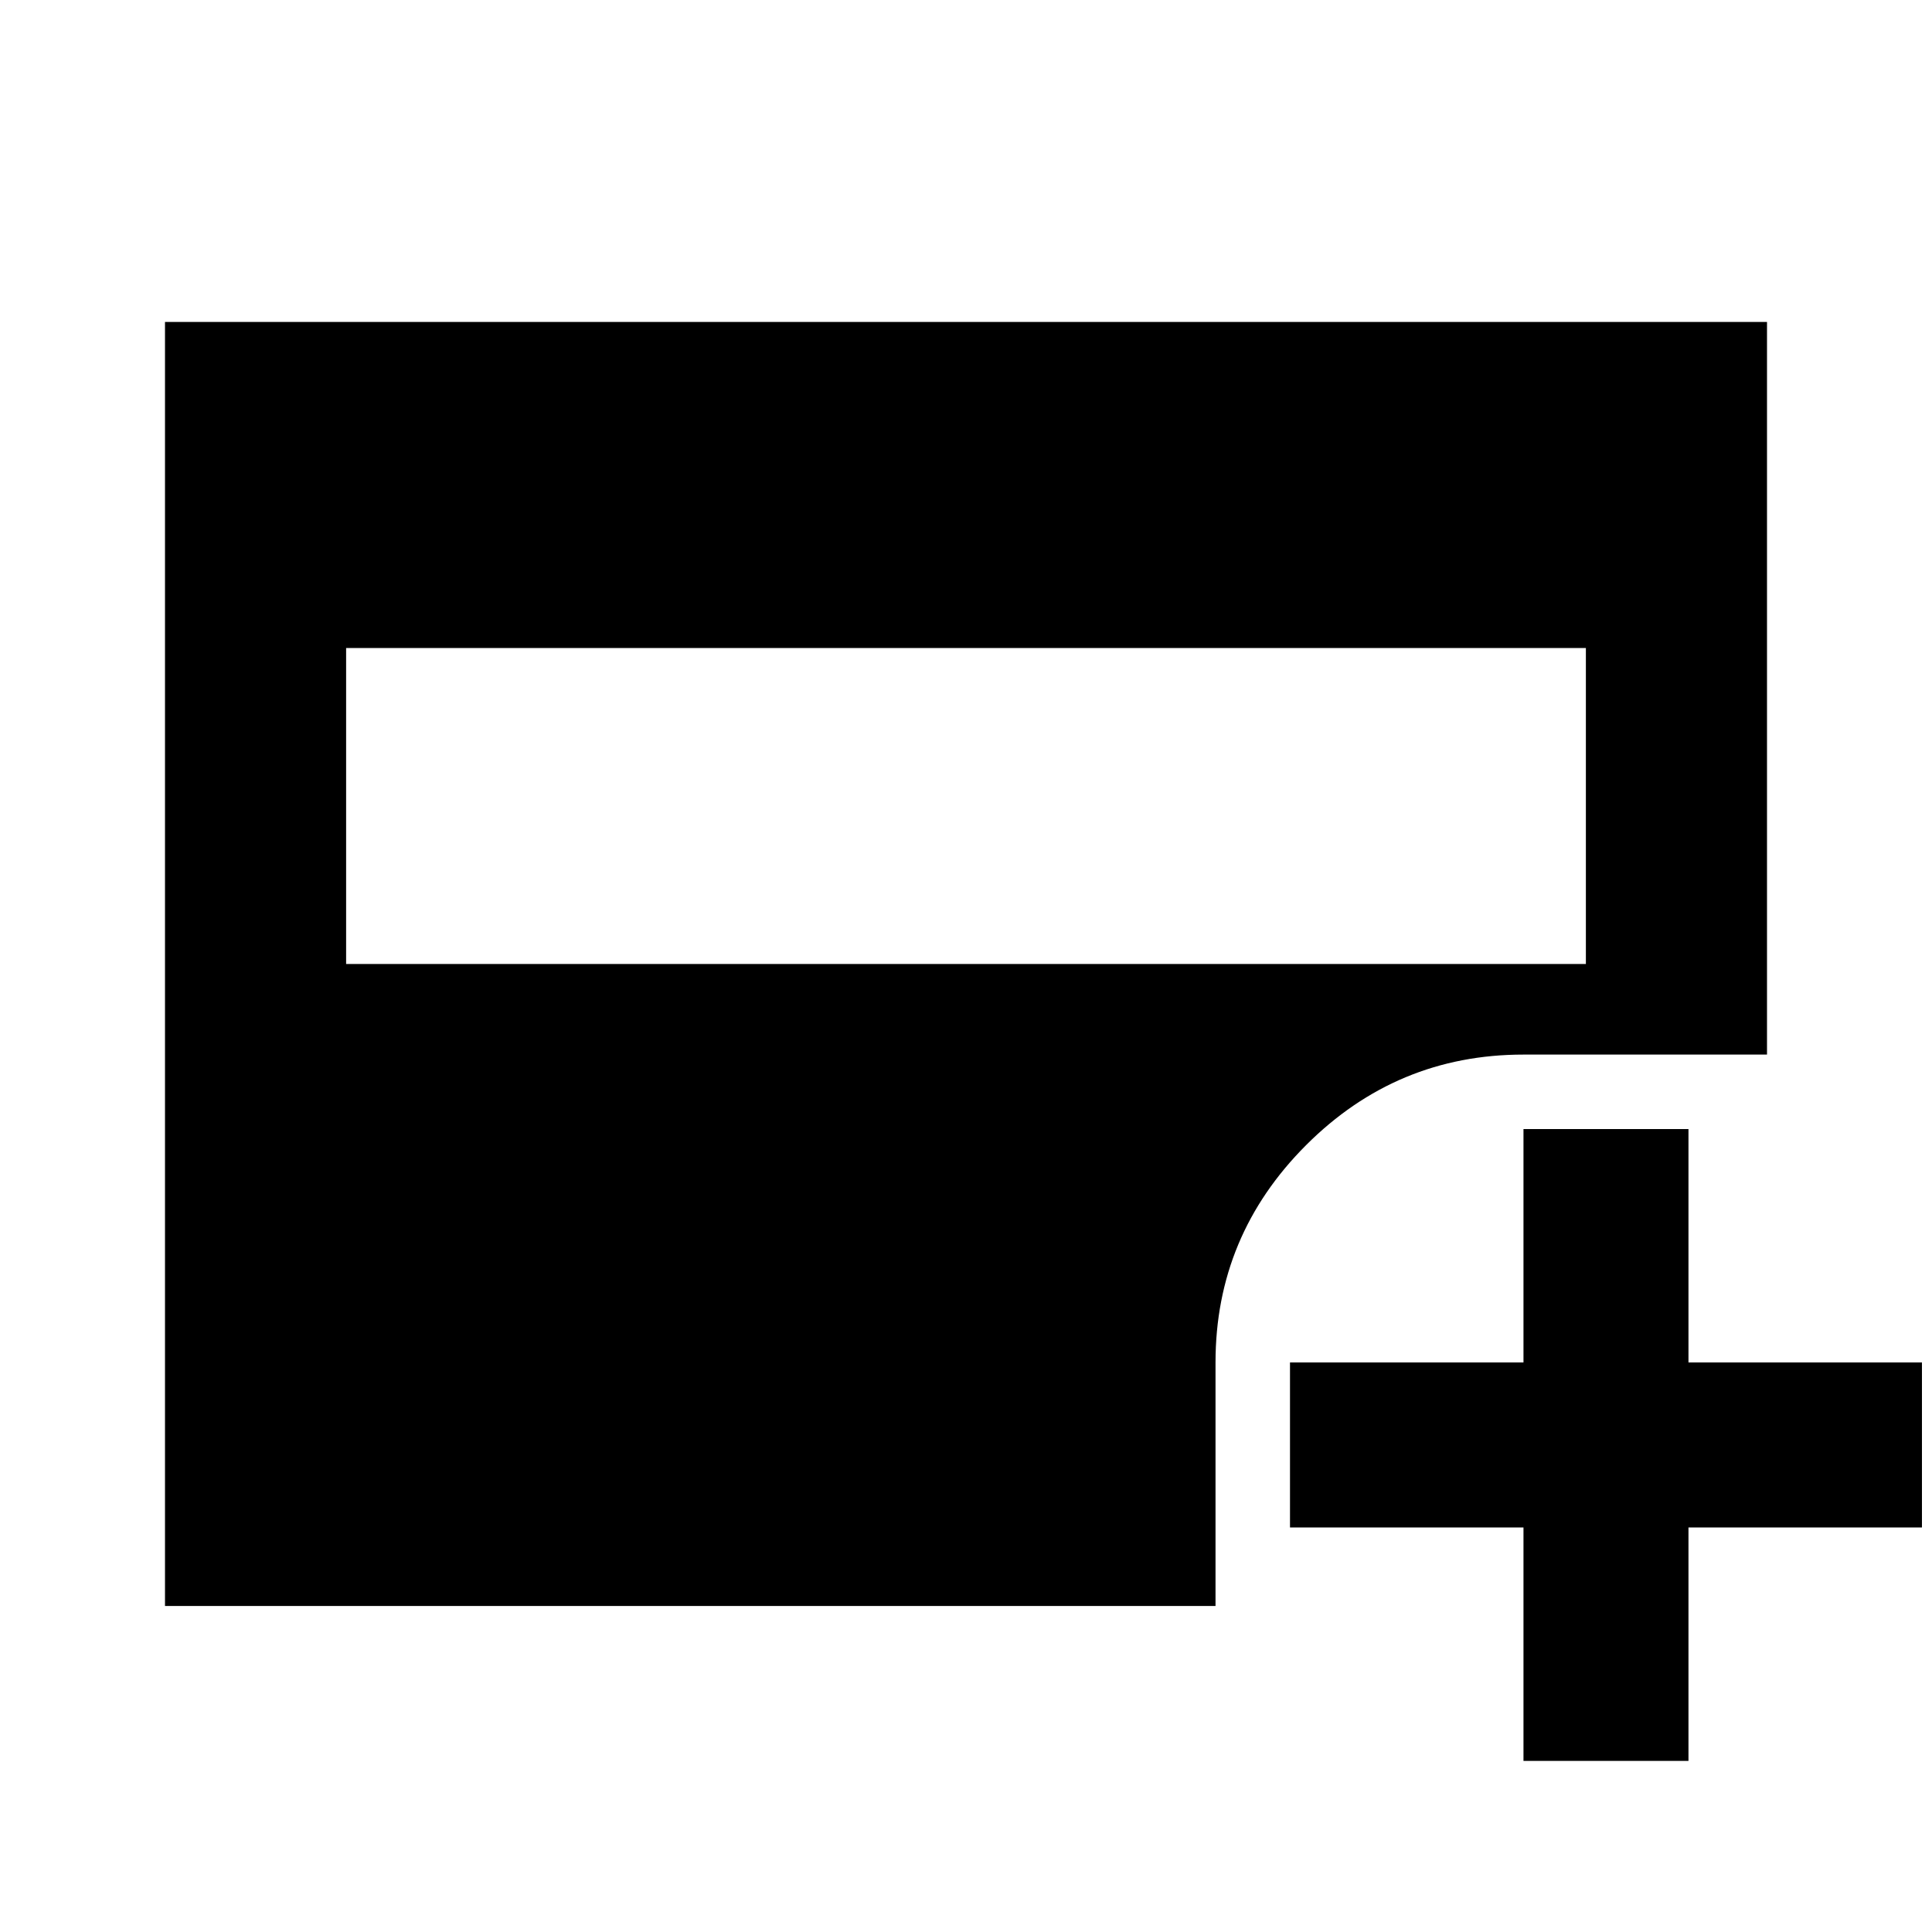 <svg xmlns="http://www.w3.org/2000/svg" height="20" width="20"><path d="M3.583 9.979h12.834V6.708H3.583Zm12.188 8.25v-2.417h-2.417v-1.708h2.417v-2.416h1.708v2.416h2.417v1.708h-2.417v2.417ZM1.708 16.625V3.333h16.584v7.584h-2.521q-1.313 0-2.25.937-.938.938-.938 2.25v2.521Z"/></svg>